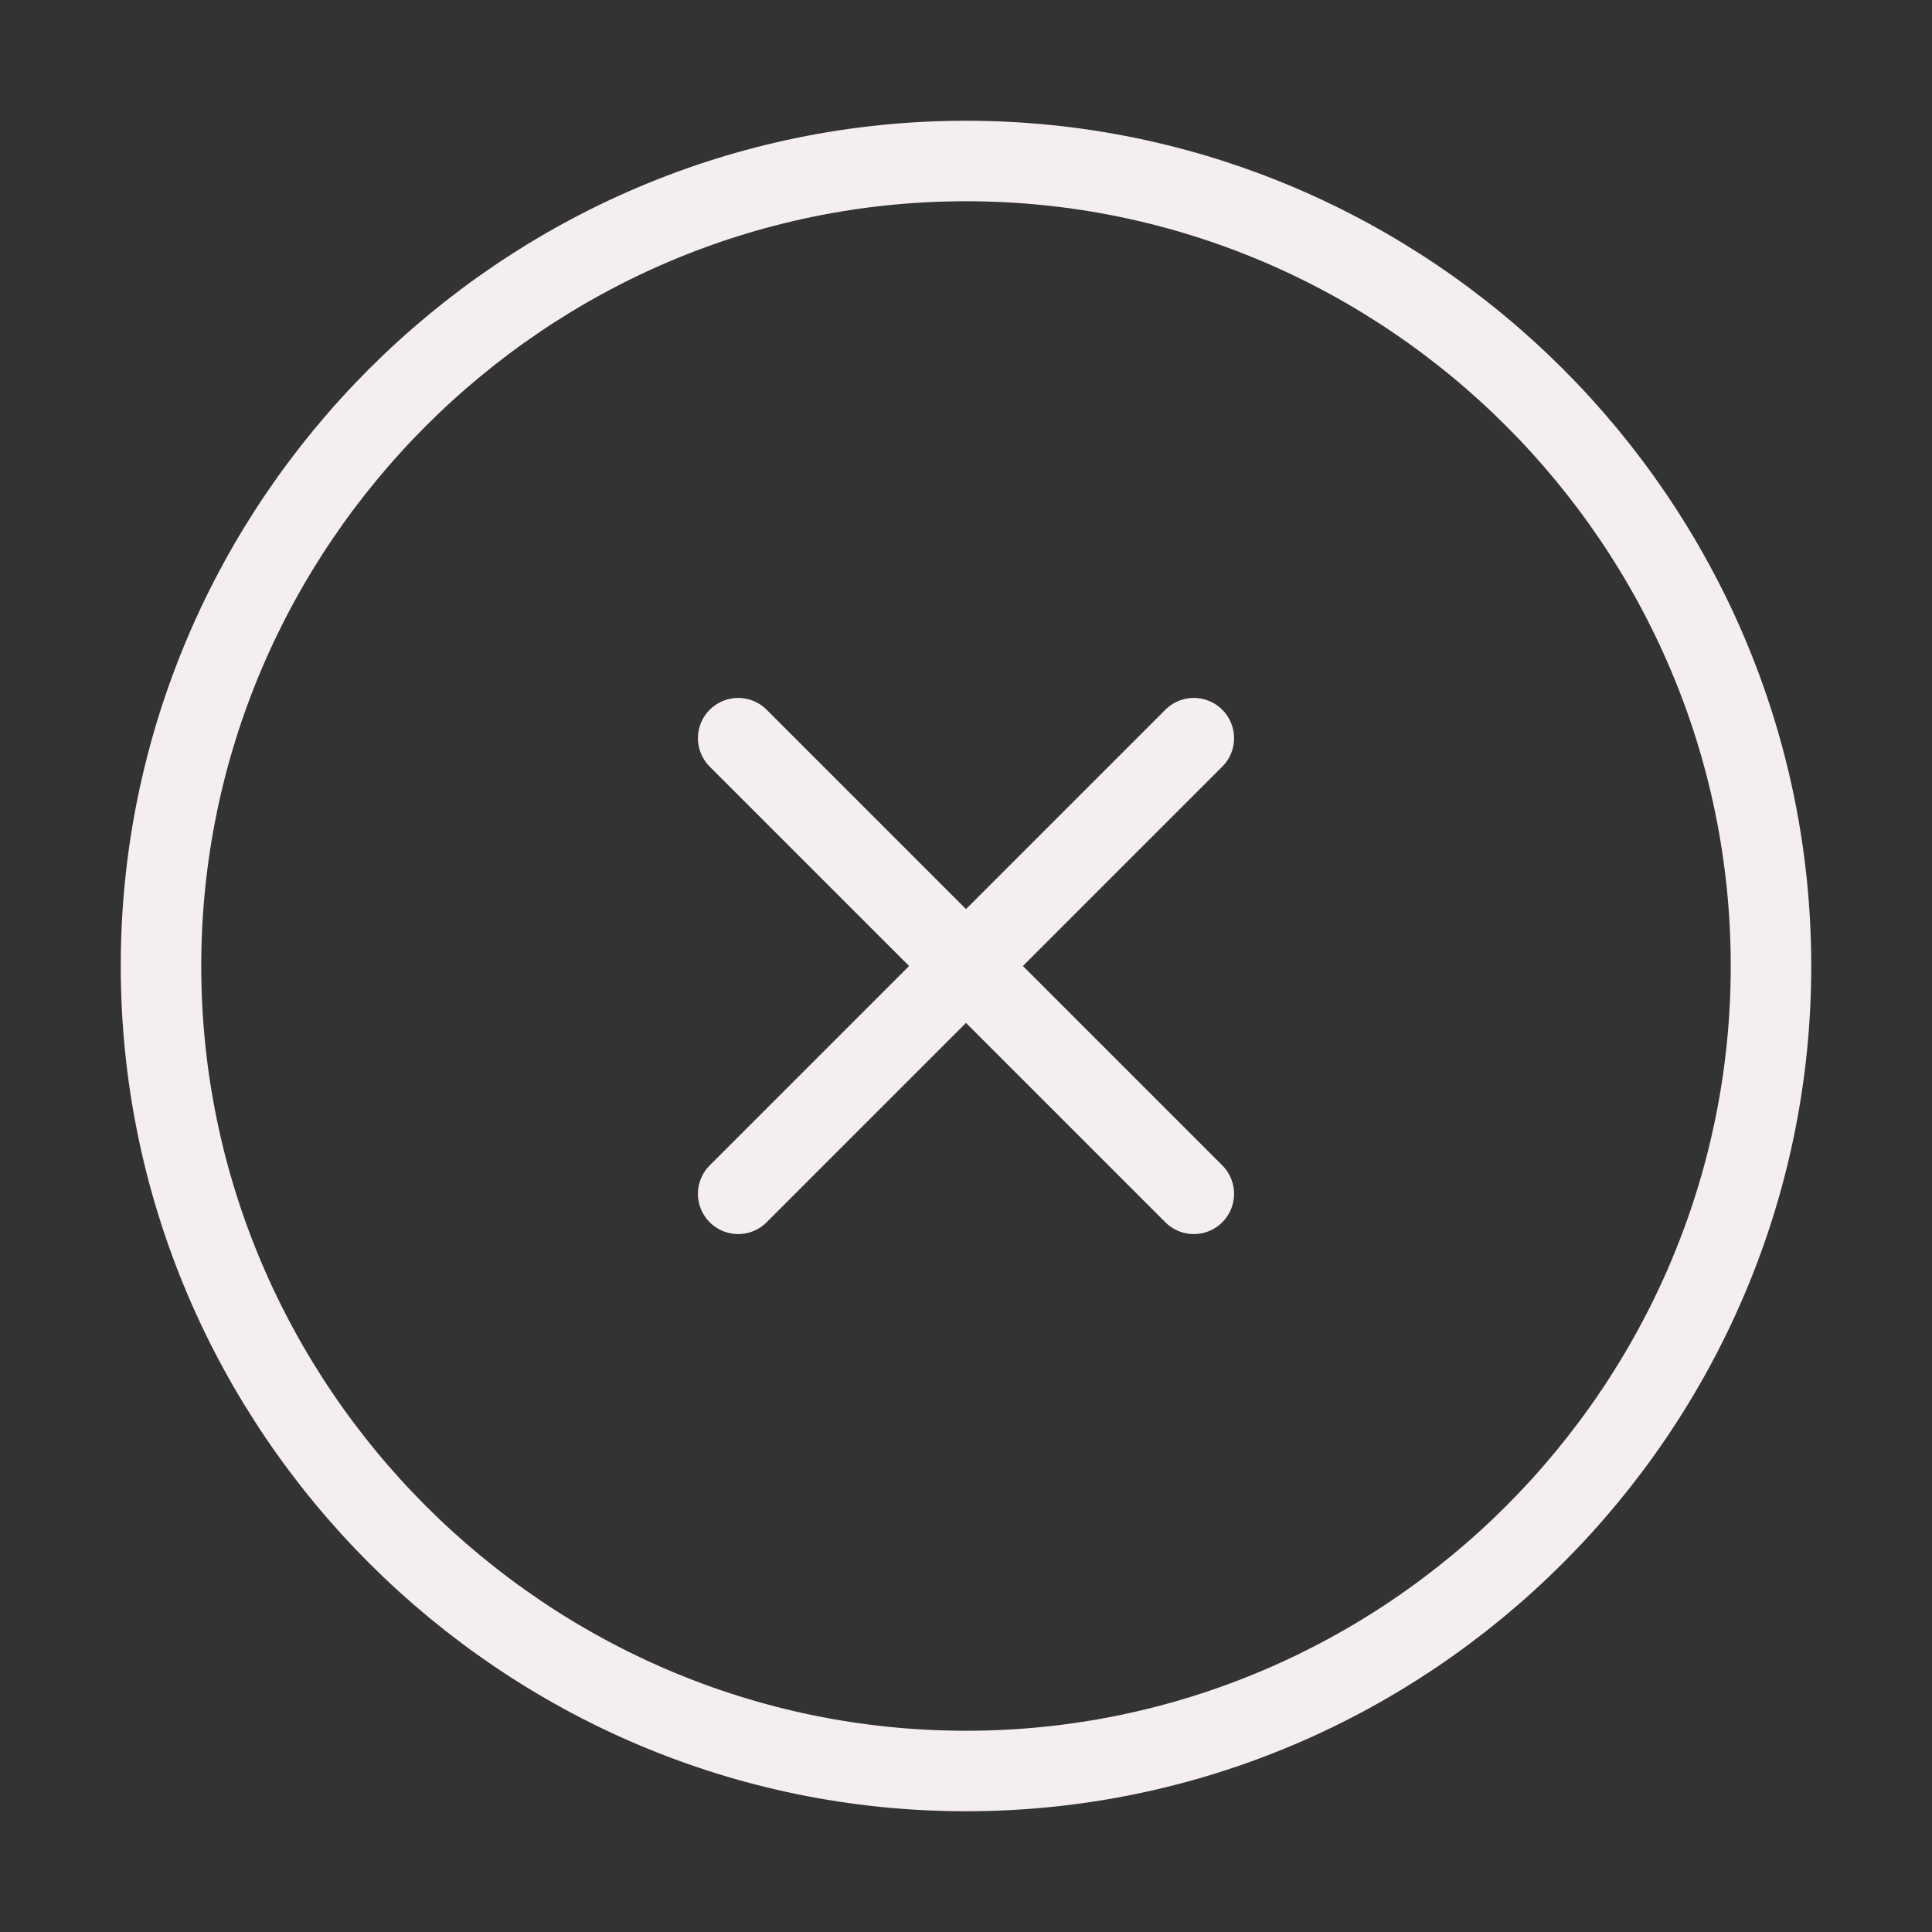 <svg width="36" height="36" viewBox="0 0 36 36" fill="none" xmlns="http://www.w3.org/2000/svg">
<rect x="0" y="0" width="36" height="36" fill="#333333" stroke="none"/>
<path d="M18 33C26.25 33 33 26.25 33 18C33 9.75 26.25 3 18 3C9.75 3 3 9.75 3 18C3 26.25 9.75 33 18 33Z" stroke="#F4EEEE" stroke-width="1.5" stroke-linecap="round" stroke-linejoin="round"/>
<path d="M13.755 22.245L22.245 13.755" stroke="#F4EEEE" stroke-width="1.5" stroke-linecap="round" stroke-linejoin="round"/>
<path d="M22.245 22.245L13.755 13.755" stroke="#F4EEEE" stroke-width="1.5" stroke-linecap="round" stroke-linejoin="round"/>
</svg>
